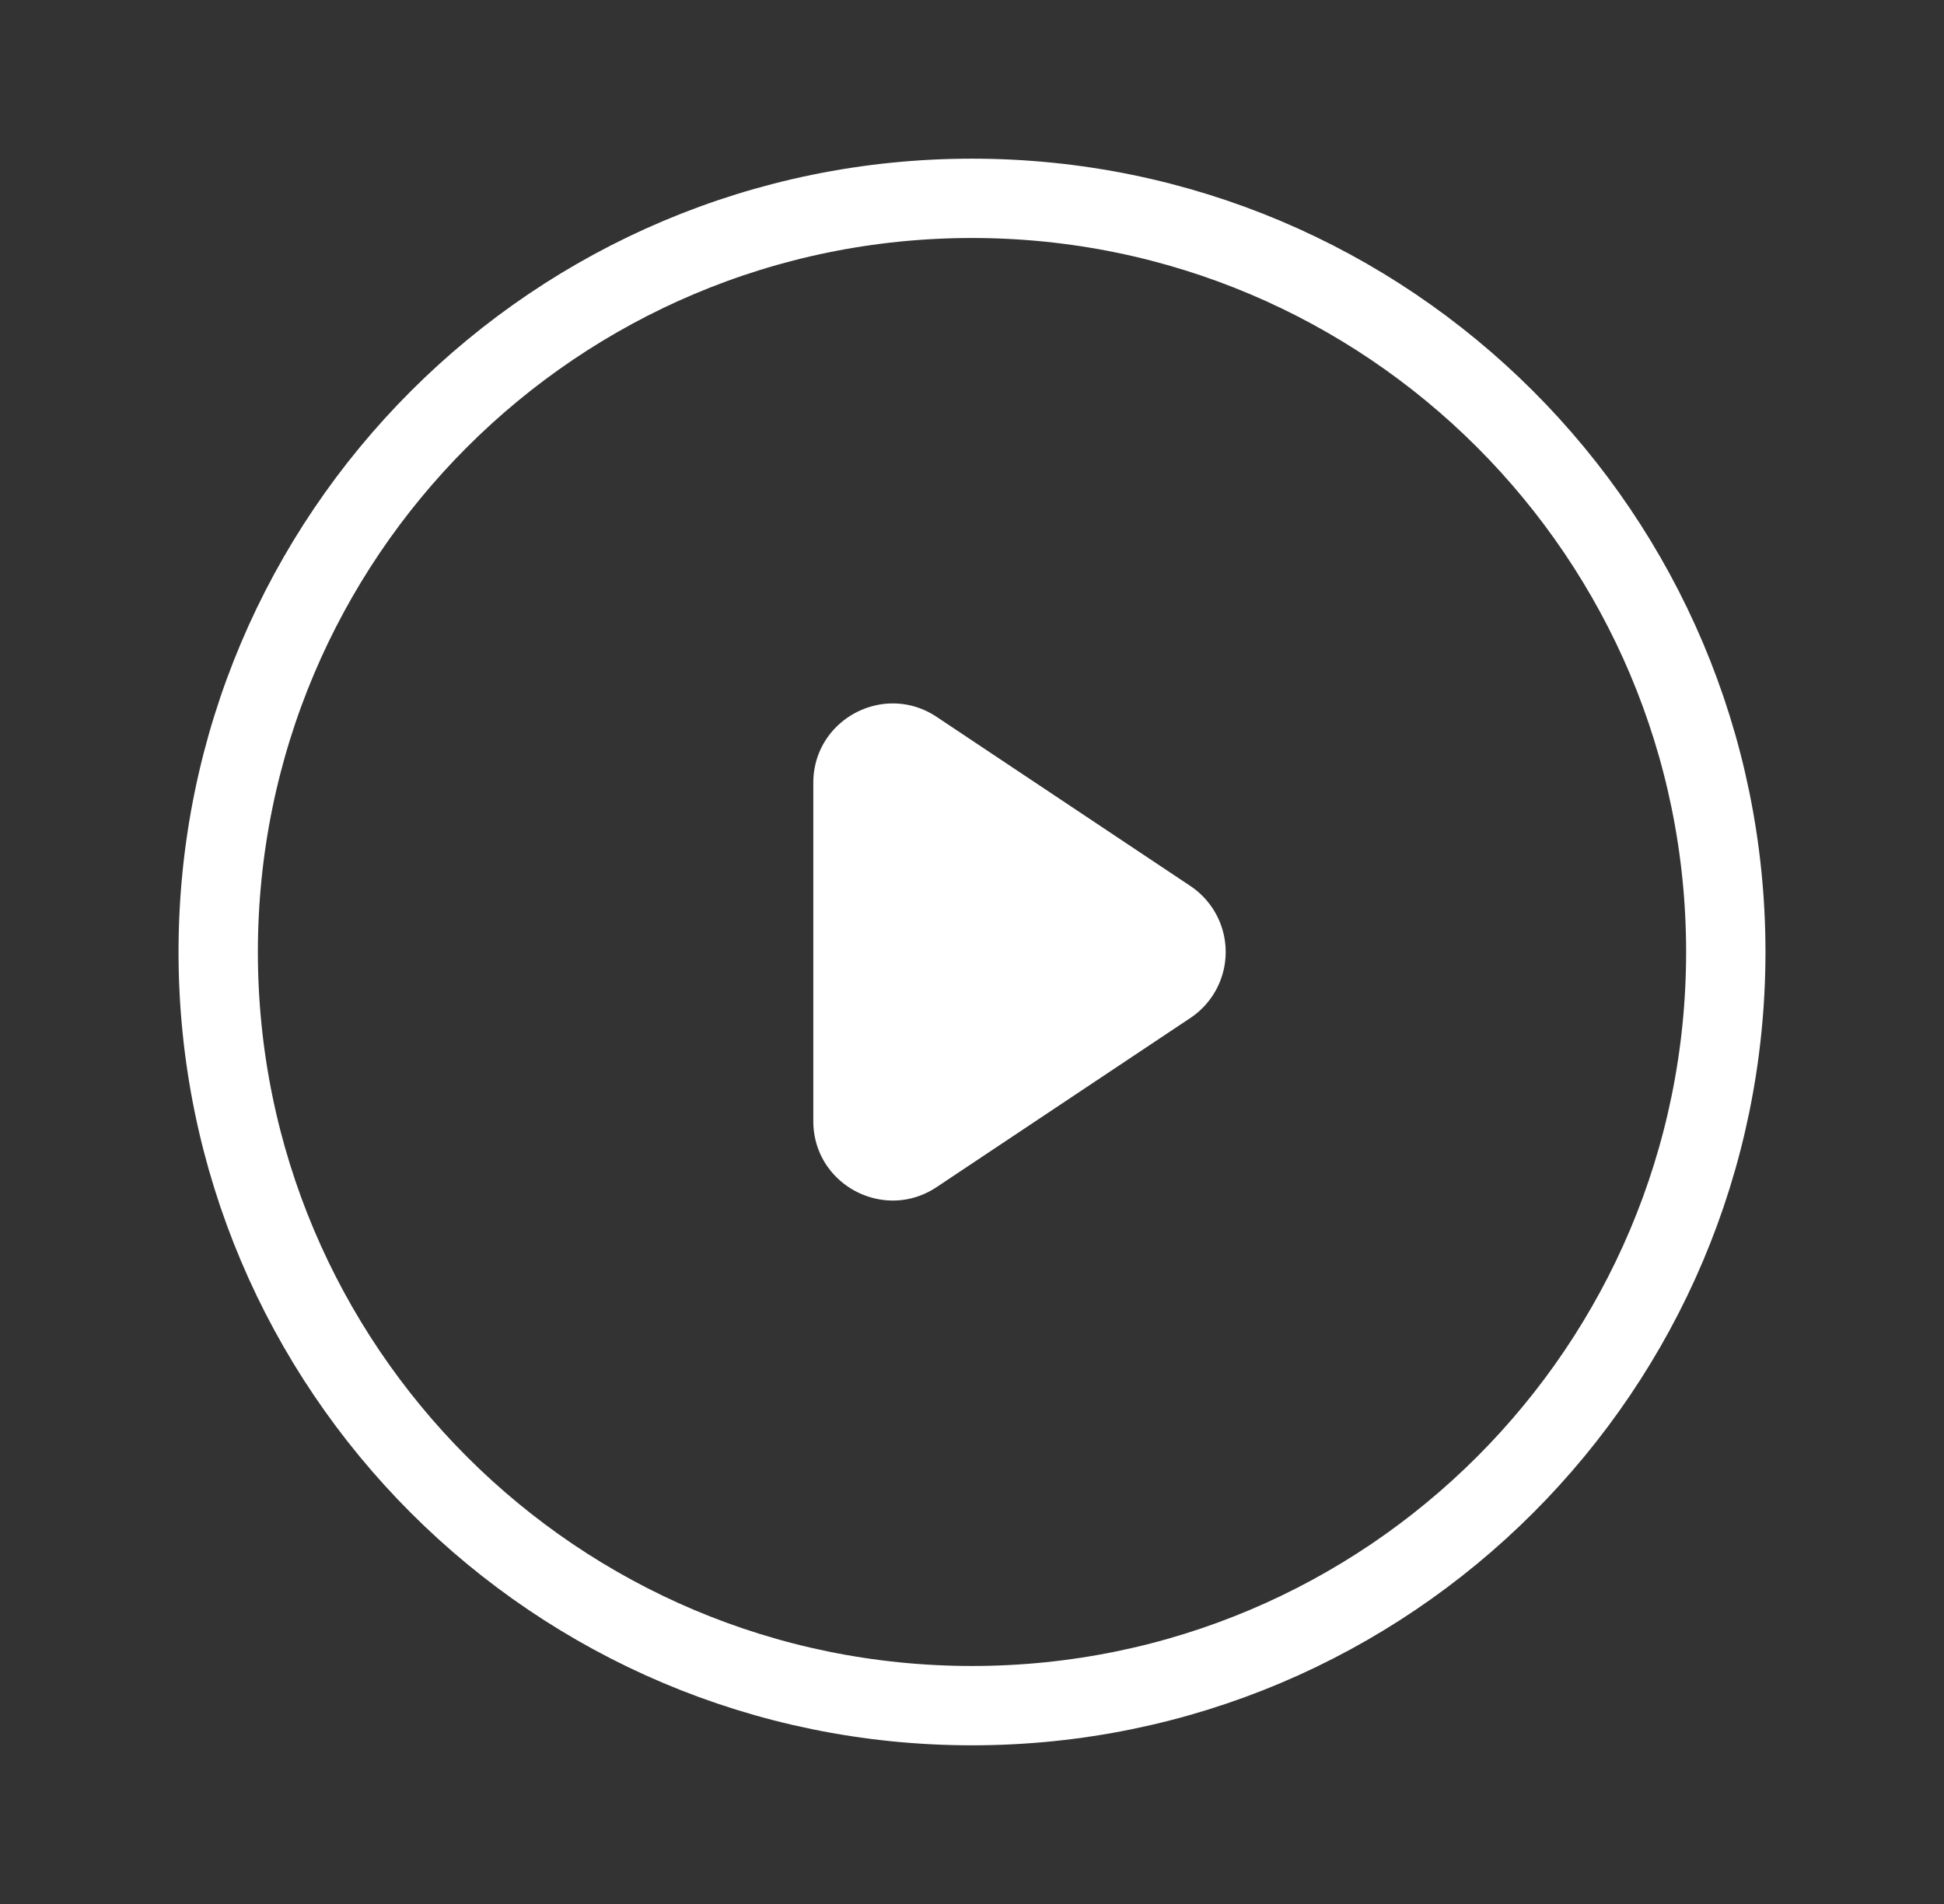 <svg xmlns="http://www.w3.org/2000/svg" width="49" height="48" fill="none"><rect width="100%" height="100%" fill="#333333" stroke="none"/><path stroke="#fff" stroke-linecap="round" stroke-linejoin="round" stroke-width="2" d="M43.5 24c0 10.493-8.507 19-19 19s-19-8.507-19-19 8.507-19 19-19 19 8.507 19 19Z"/><path fill="#fff" d="M20.5 19.737c0-1.597 1.78-2.55 3.11-1.664l6.394 4.263a2 2 0 0 1 0 3.328l-6.395 4.263c-1.329.886-3.109-.067-3.109-1.664v-8.526Z"/></svg>
